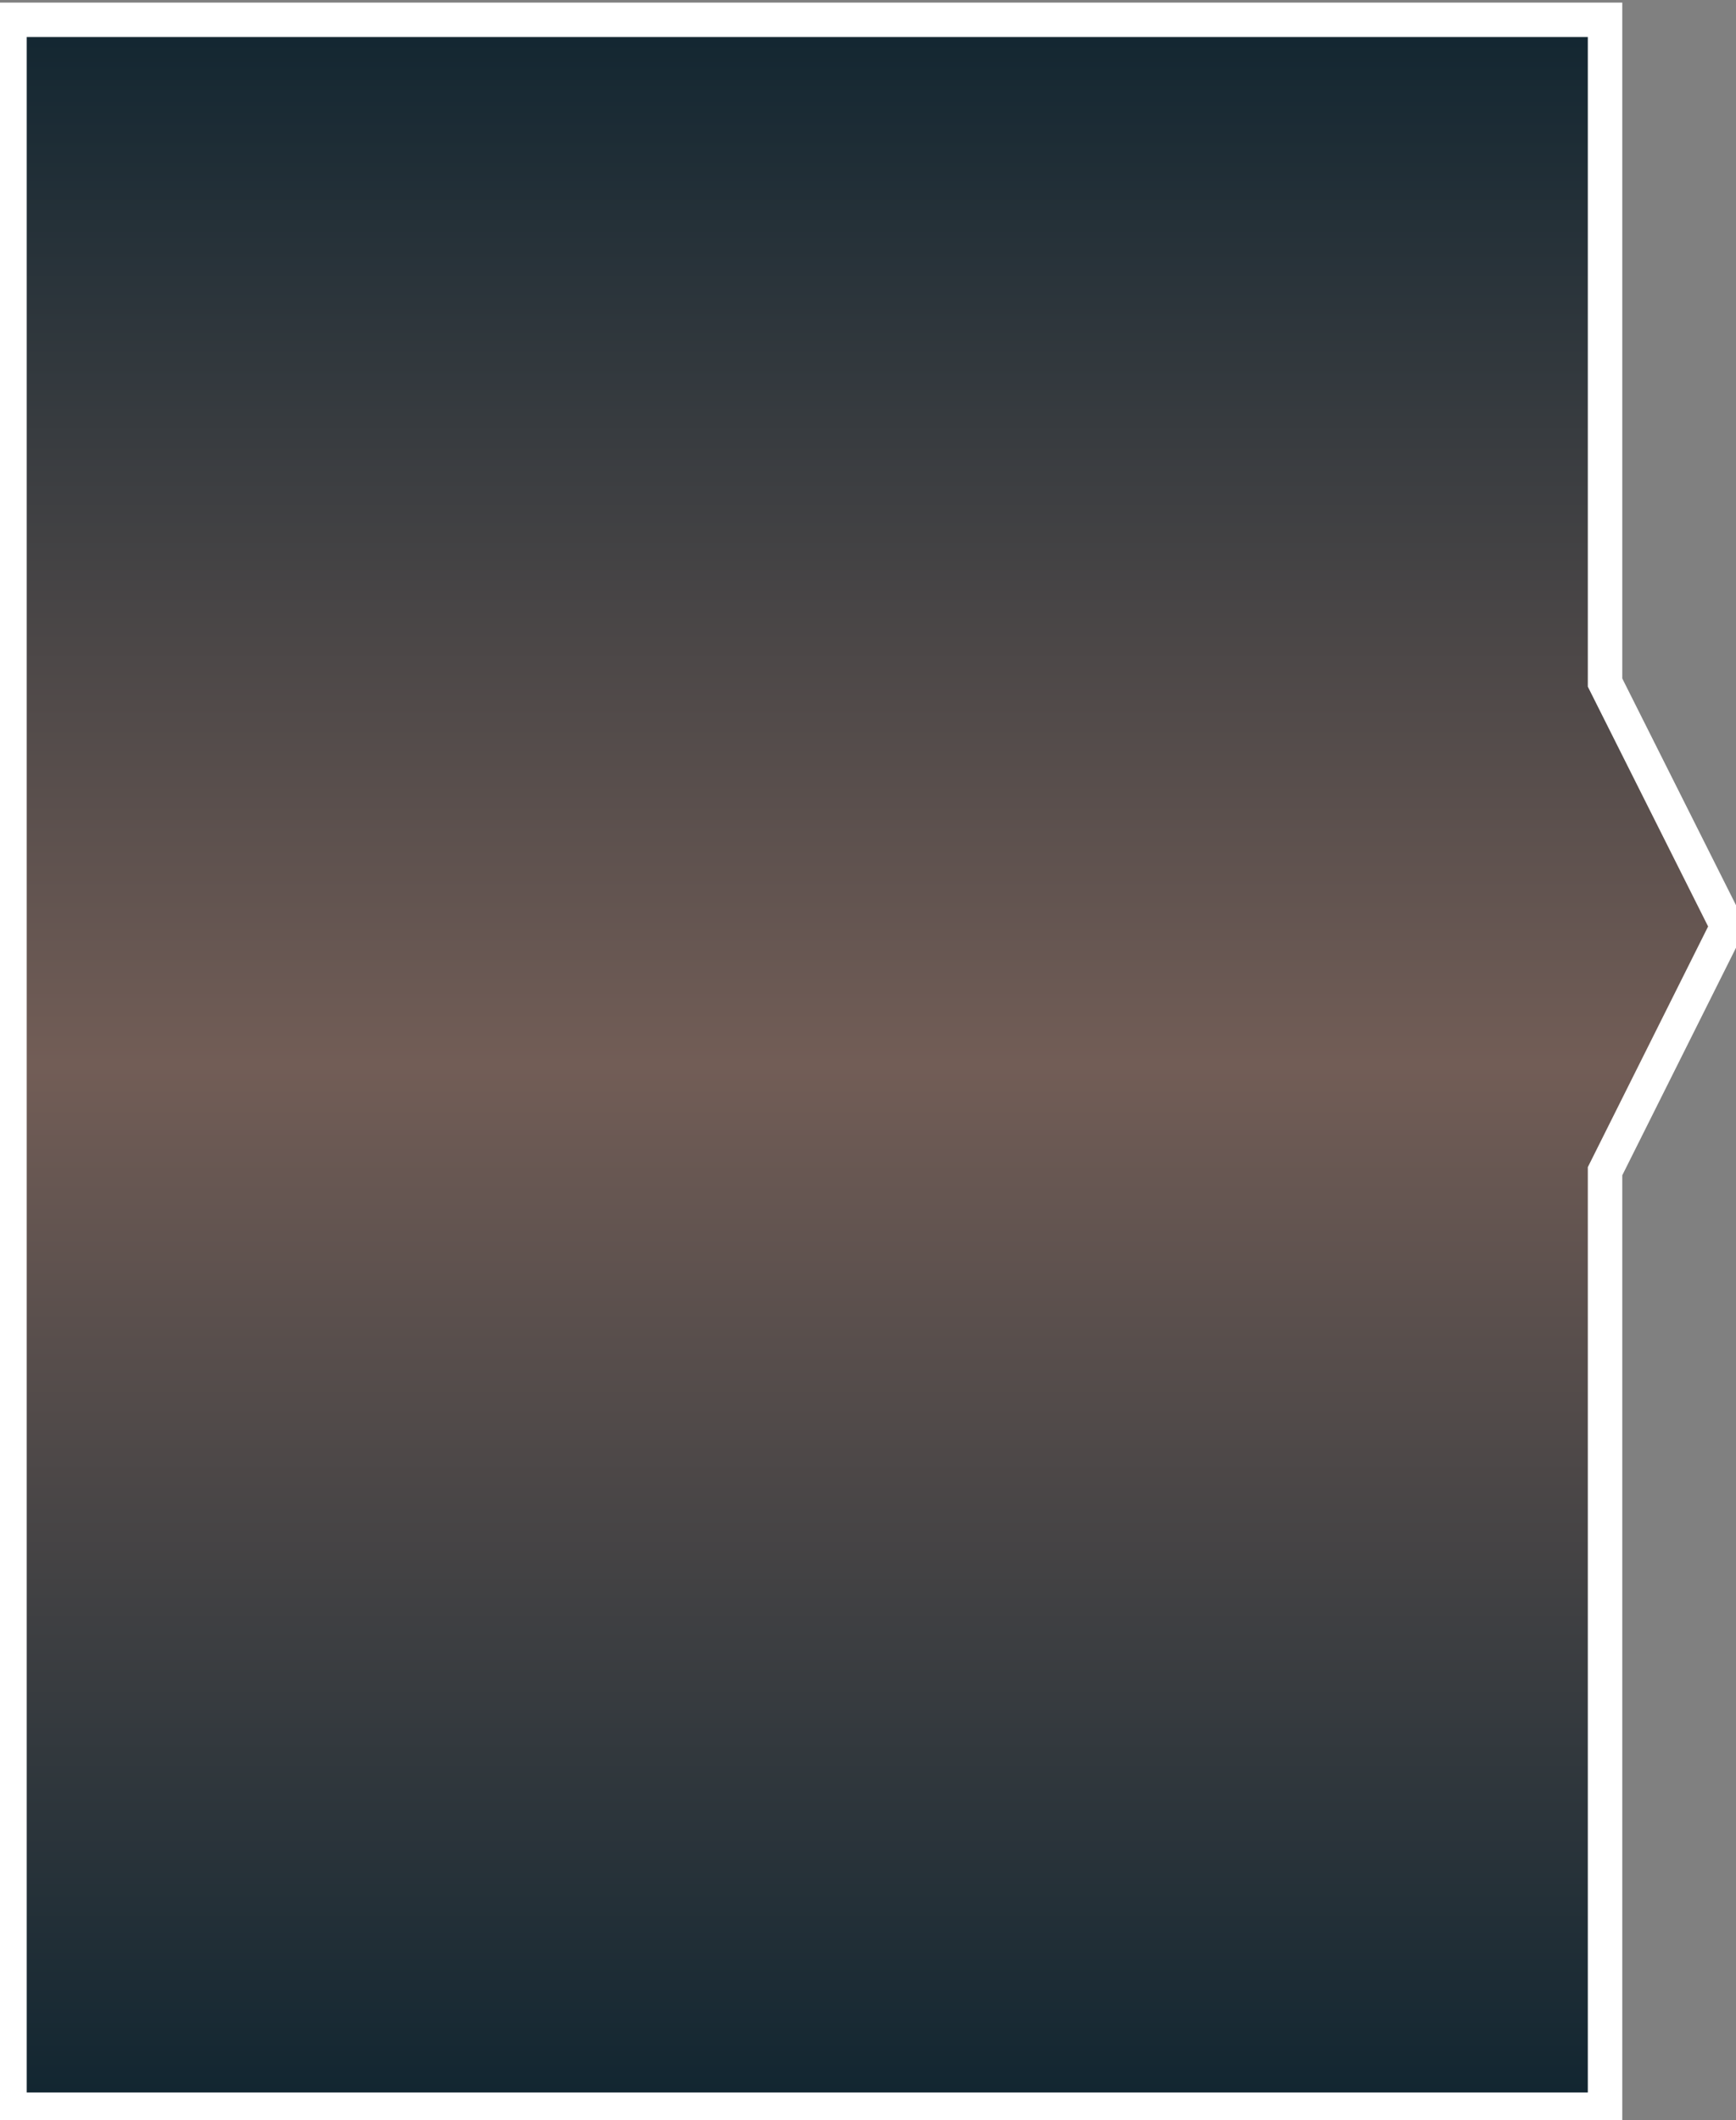 <?xml version="1.0" encoding="utf-8"?>
<!-- Generator: Adobe Illustrator 22.0.1, SVG Export Plug-In . SVG Version: 6.00 Build 0)  -->
<svg version="1.1" id="Box" xmlns="http://www.w3.org/2000/svg" xmlns:xlink="http://www.w3.org/1999/xlink" x="0px" y="0px"
	 viewBox="0 0 201.5 246" style="enable-background:new 0 0 201.5 246;" xml:space="preserve">
<rect x="0" y="0" width="201.5" height="246" fill="#808080" stroke="none"/>
<style type="text/css">
	.st0{fill:url(#Promt_x5F_left_1_);stroke:#FFFFFF;stroke-width:4;stroke-miterlimit:10;}
</style>
<linearGradient id="Promt_x5F_left_1_" gradientUnits="userSpaceOnUse" x1="-1908.145" y1="-538.835" x2="-1908.145" y2="-781.335" gradientTransform="matrix(-1 0 0 -1 -1807.345 -536.535)">
	<stop  offset="0" style="stop-color:#122631"/>
	<stop  offset="0.5" style="stop-color:#725D56"/>
	<stop  offset="0.992" style="stop-color:#122631"/>
</linearGradient>
<polygon id="Promt_x5F_left" class="st0" points="186.3,244.8 186.3,135.9 200.5,107.5 186.3,79.2 186.3,2.3 1.1,2.3 1.1,244.8 "/>
</svg>
